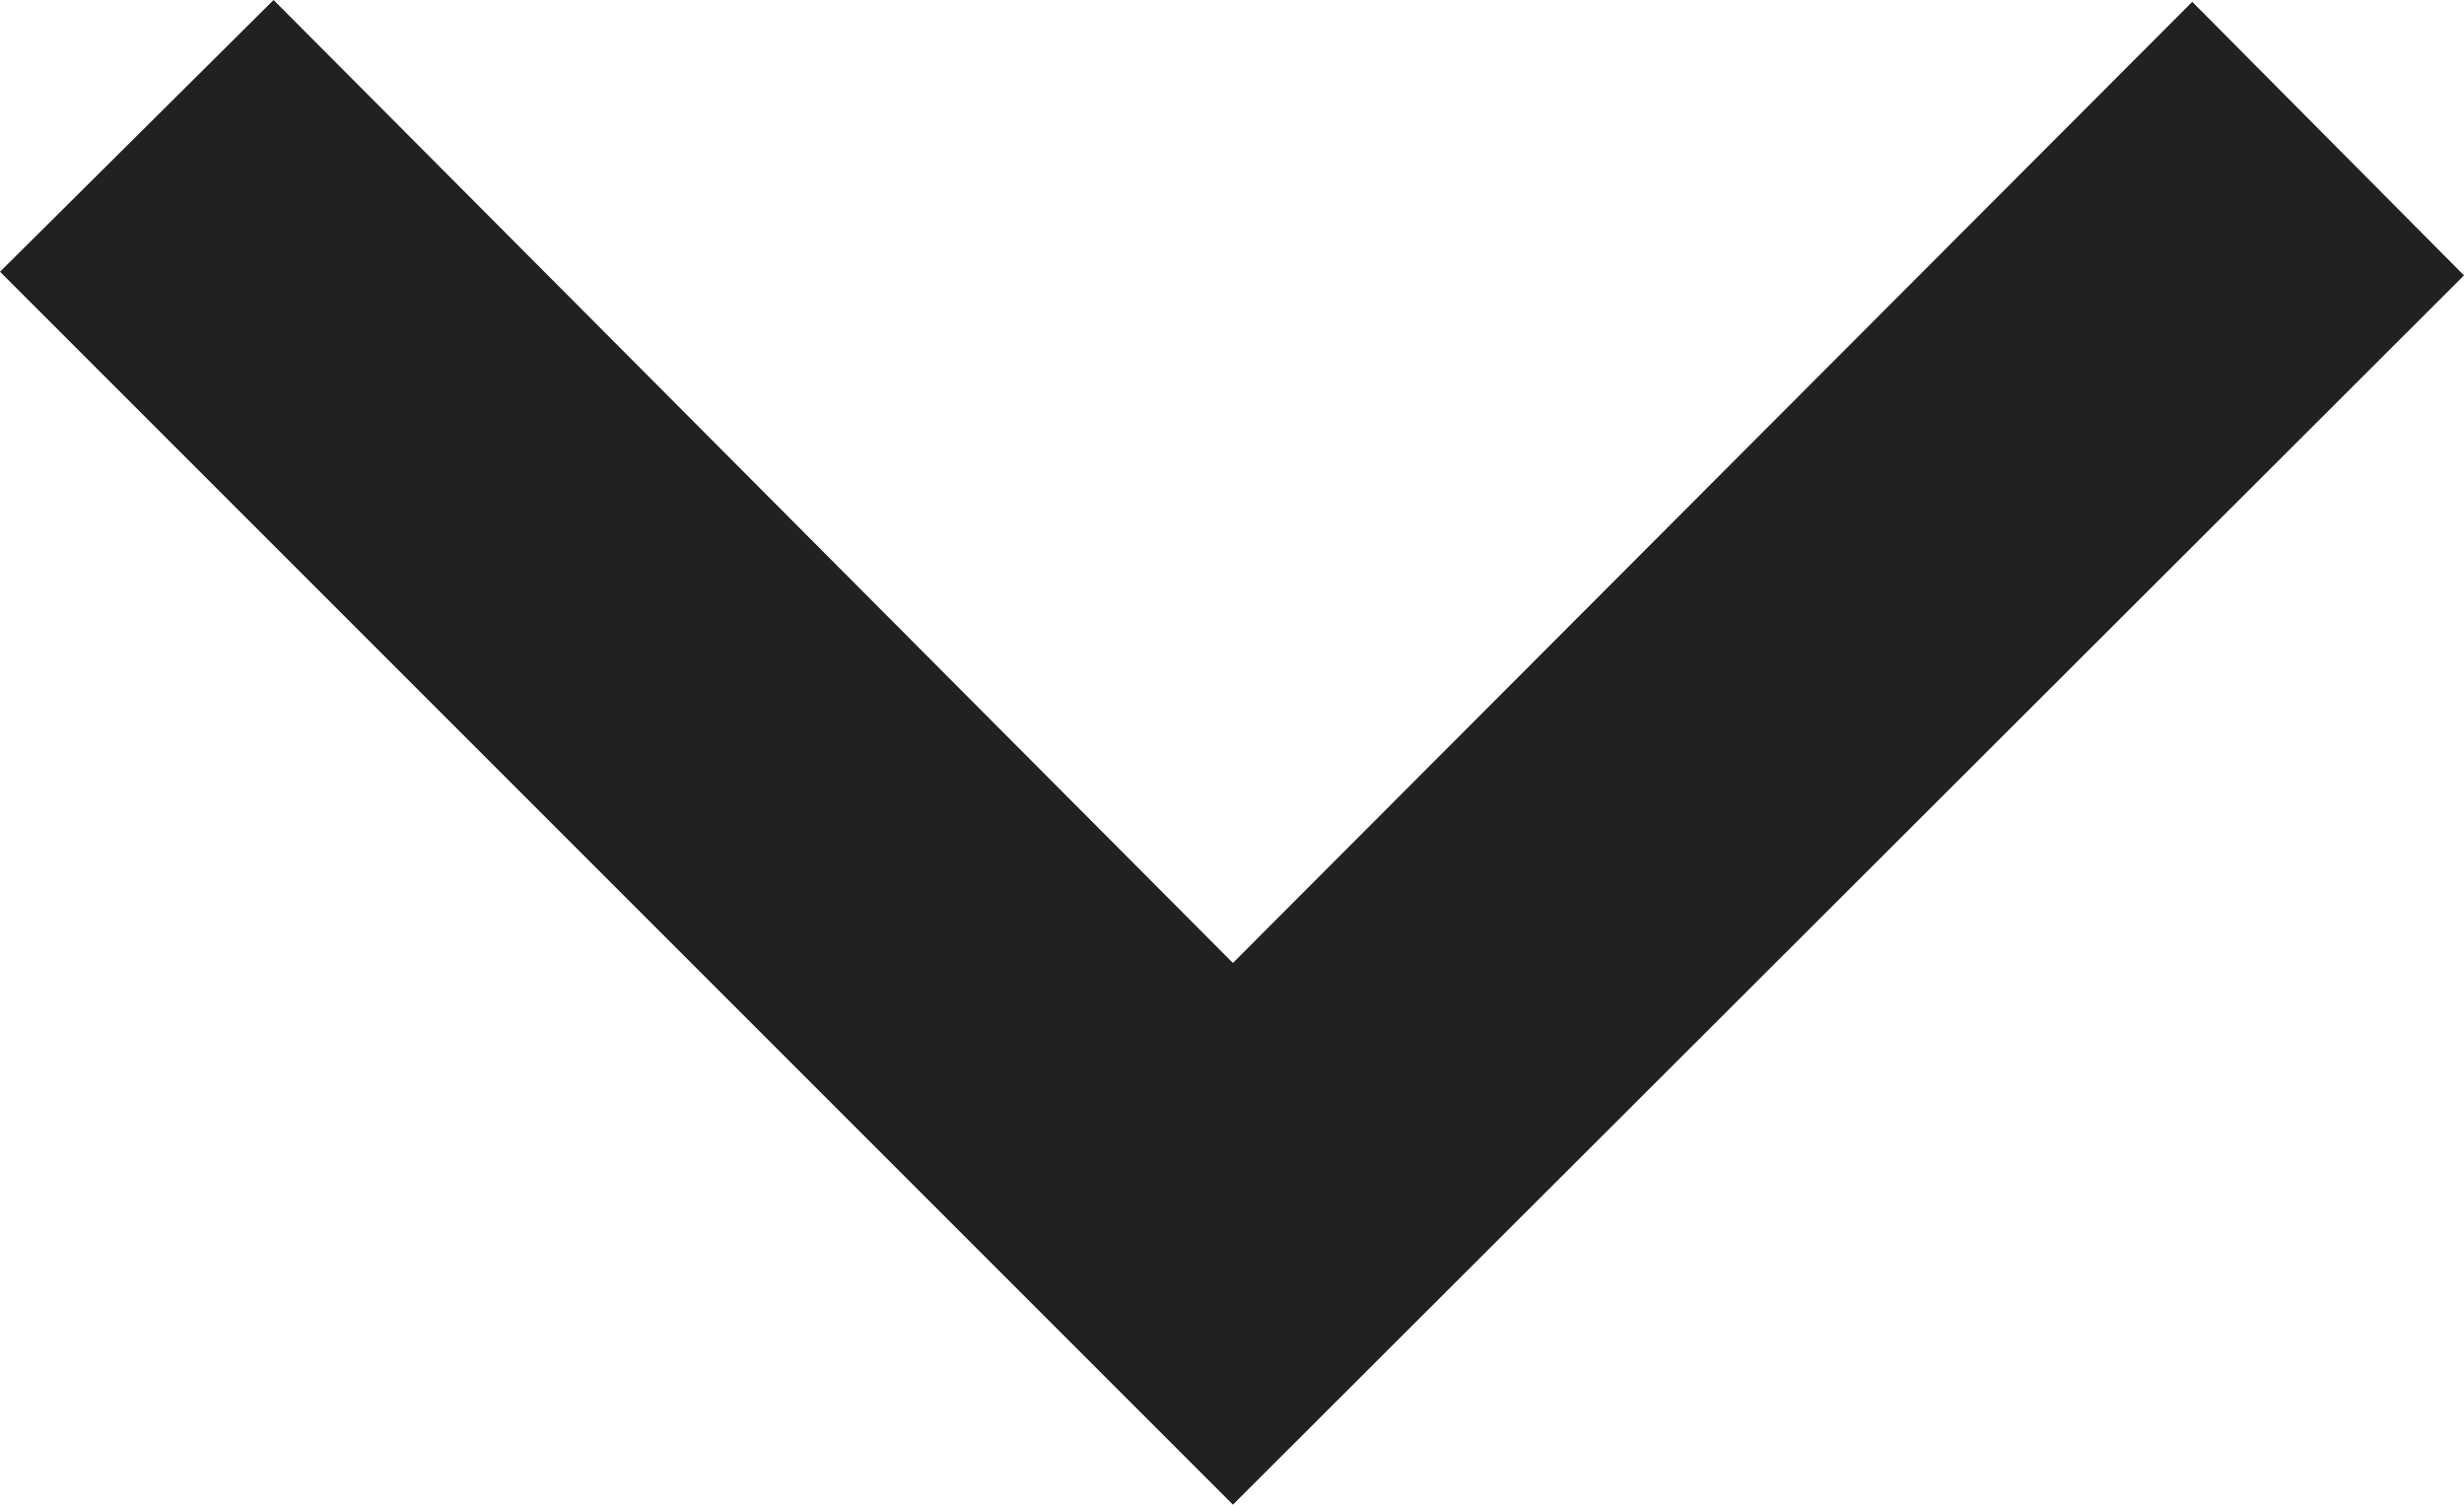 <svg xmlns="http://www.w3.org/2000/svg" viewBox="0 0 13.51 8.25"><defs><style>.cls-1{fill:#212121;}</style></defs><title>select_arrow</title><g id="Layer_2" data-name="Layer 2"><g id="Layer_1-2" data-name="Layer 1"><polygon class="cls-1" points="1.5 0 6.76 5.28 12.02 0.01 13.51 1.51 6.76 8.25 0 1.49 1.5 0"/></g></g></svg>